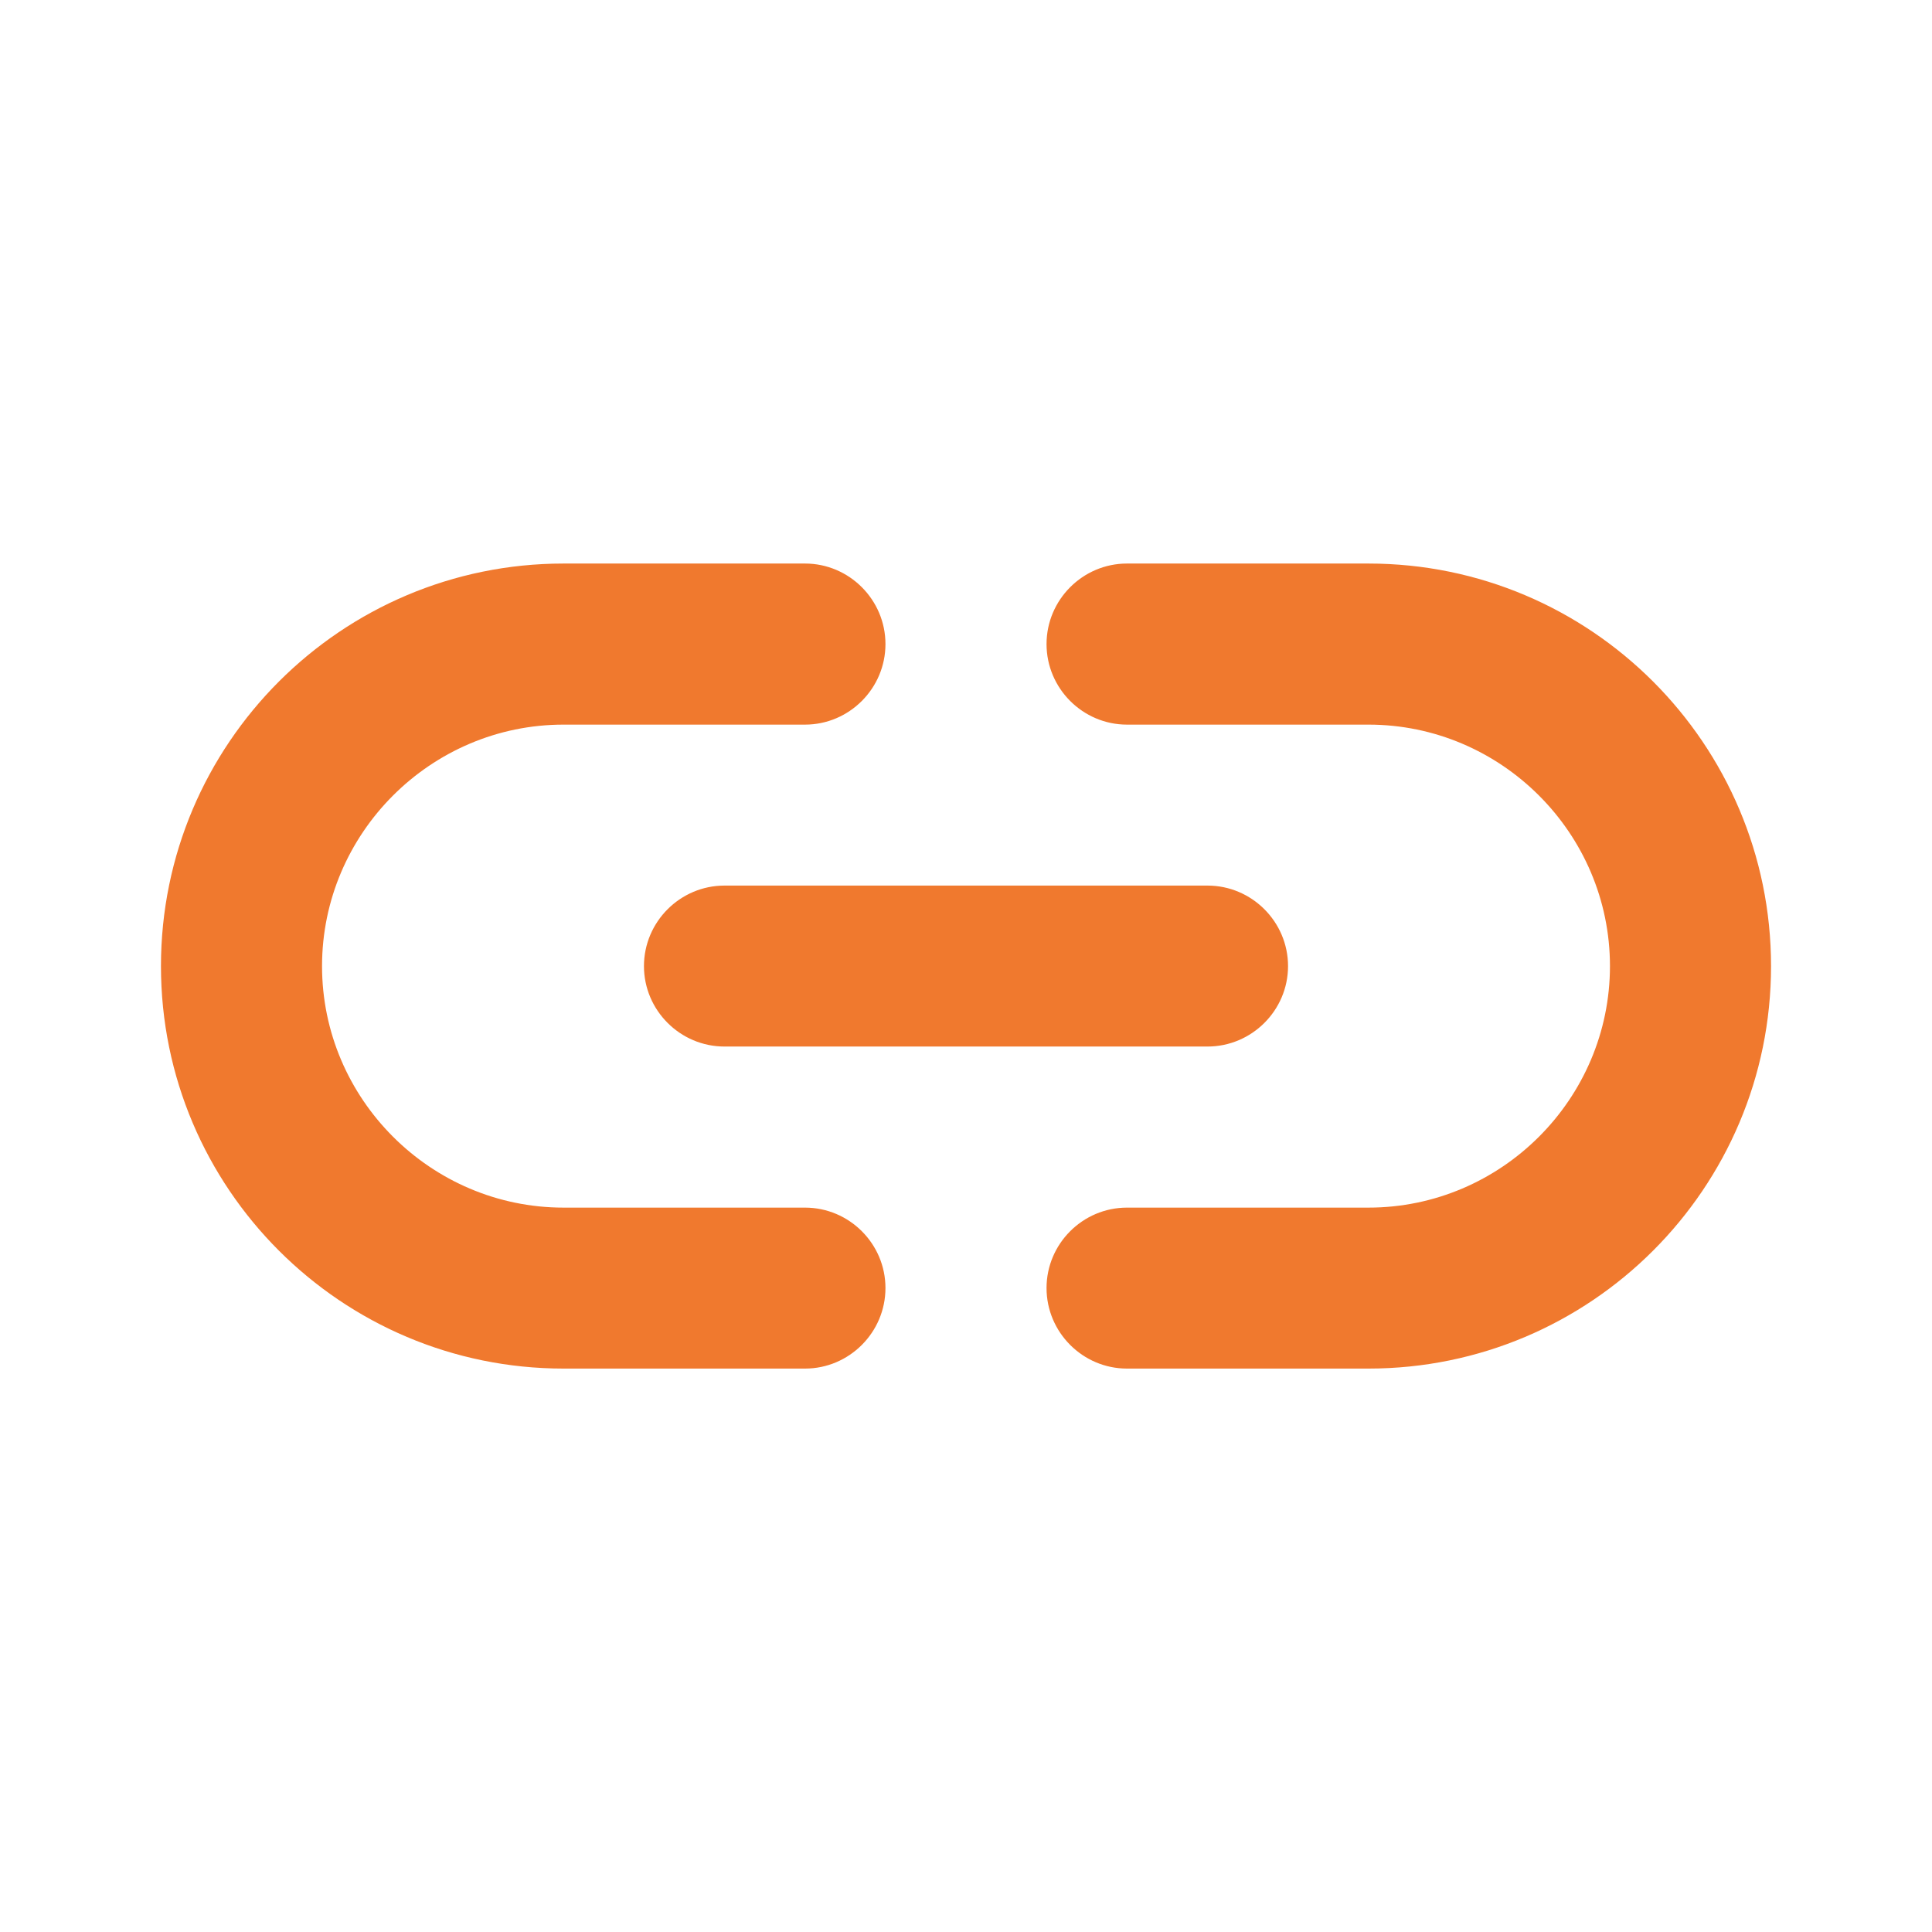 <svg width="16" height="16" viewBox="0 0 16 16" fill="none" xmlns="http://www.w3.org/2000/svg">
<path d="M11.333 4.667H9.333C8.967 4.667 8.667 4.967 8.667 5.334C8.667 5.701 8.967 6.001 9.333 6.001H11.333C12.433 6.001 13.333 6.901 13.333 8.001C13.333 9.101 12.433 10.001 11.333 10.001H9.333C8.967 10.001 8.667 10.3 8.667 10.667C8.667 11.034 8.967 11.334 9.333 11.334H11.333C13.173 11.334 14.667 9.841 14.667 8.001C14.667 6.161 13.173 4.667 11.333 4.667ZM5.333 8.001C5.333 8.367 5.633 8.667 6 8.667H10C10.367 8.667 10.667 8.367 10.667 8.001C10.667 7.634 10.367 7.334 10 7.334H6C5.633 7.334 5.333 7.634 5.333 8.001ZM6.667 10.001H4.667C3.567 10.001 2.667 9.101 2.667 8.001C2.667 6.901 3.567 6.001 4.667 6.001H6.667C7.033 6.001 7.333 5.701 7.333 5.334C7.333 4.967 7.033 4.667 6.667 4.667H4.667C2.827 4.667 1.333 6.161 1.333 8.001C1.333 9.841 2.827 11.334 4.667 11.334H6.667C7.033 11.334 7.333 11.034 7.333 10.667C7.333 10.3 7.033 10.001 6.667 10.001Z" fill="#F0792E"/>
</svg>
